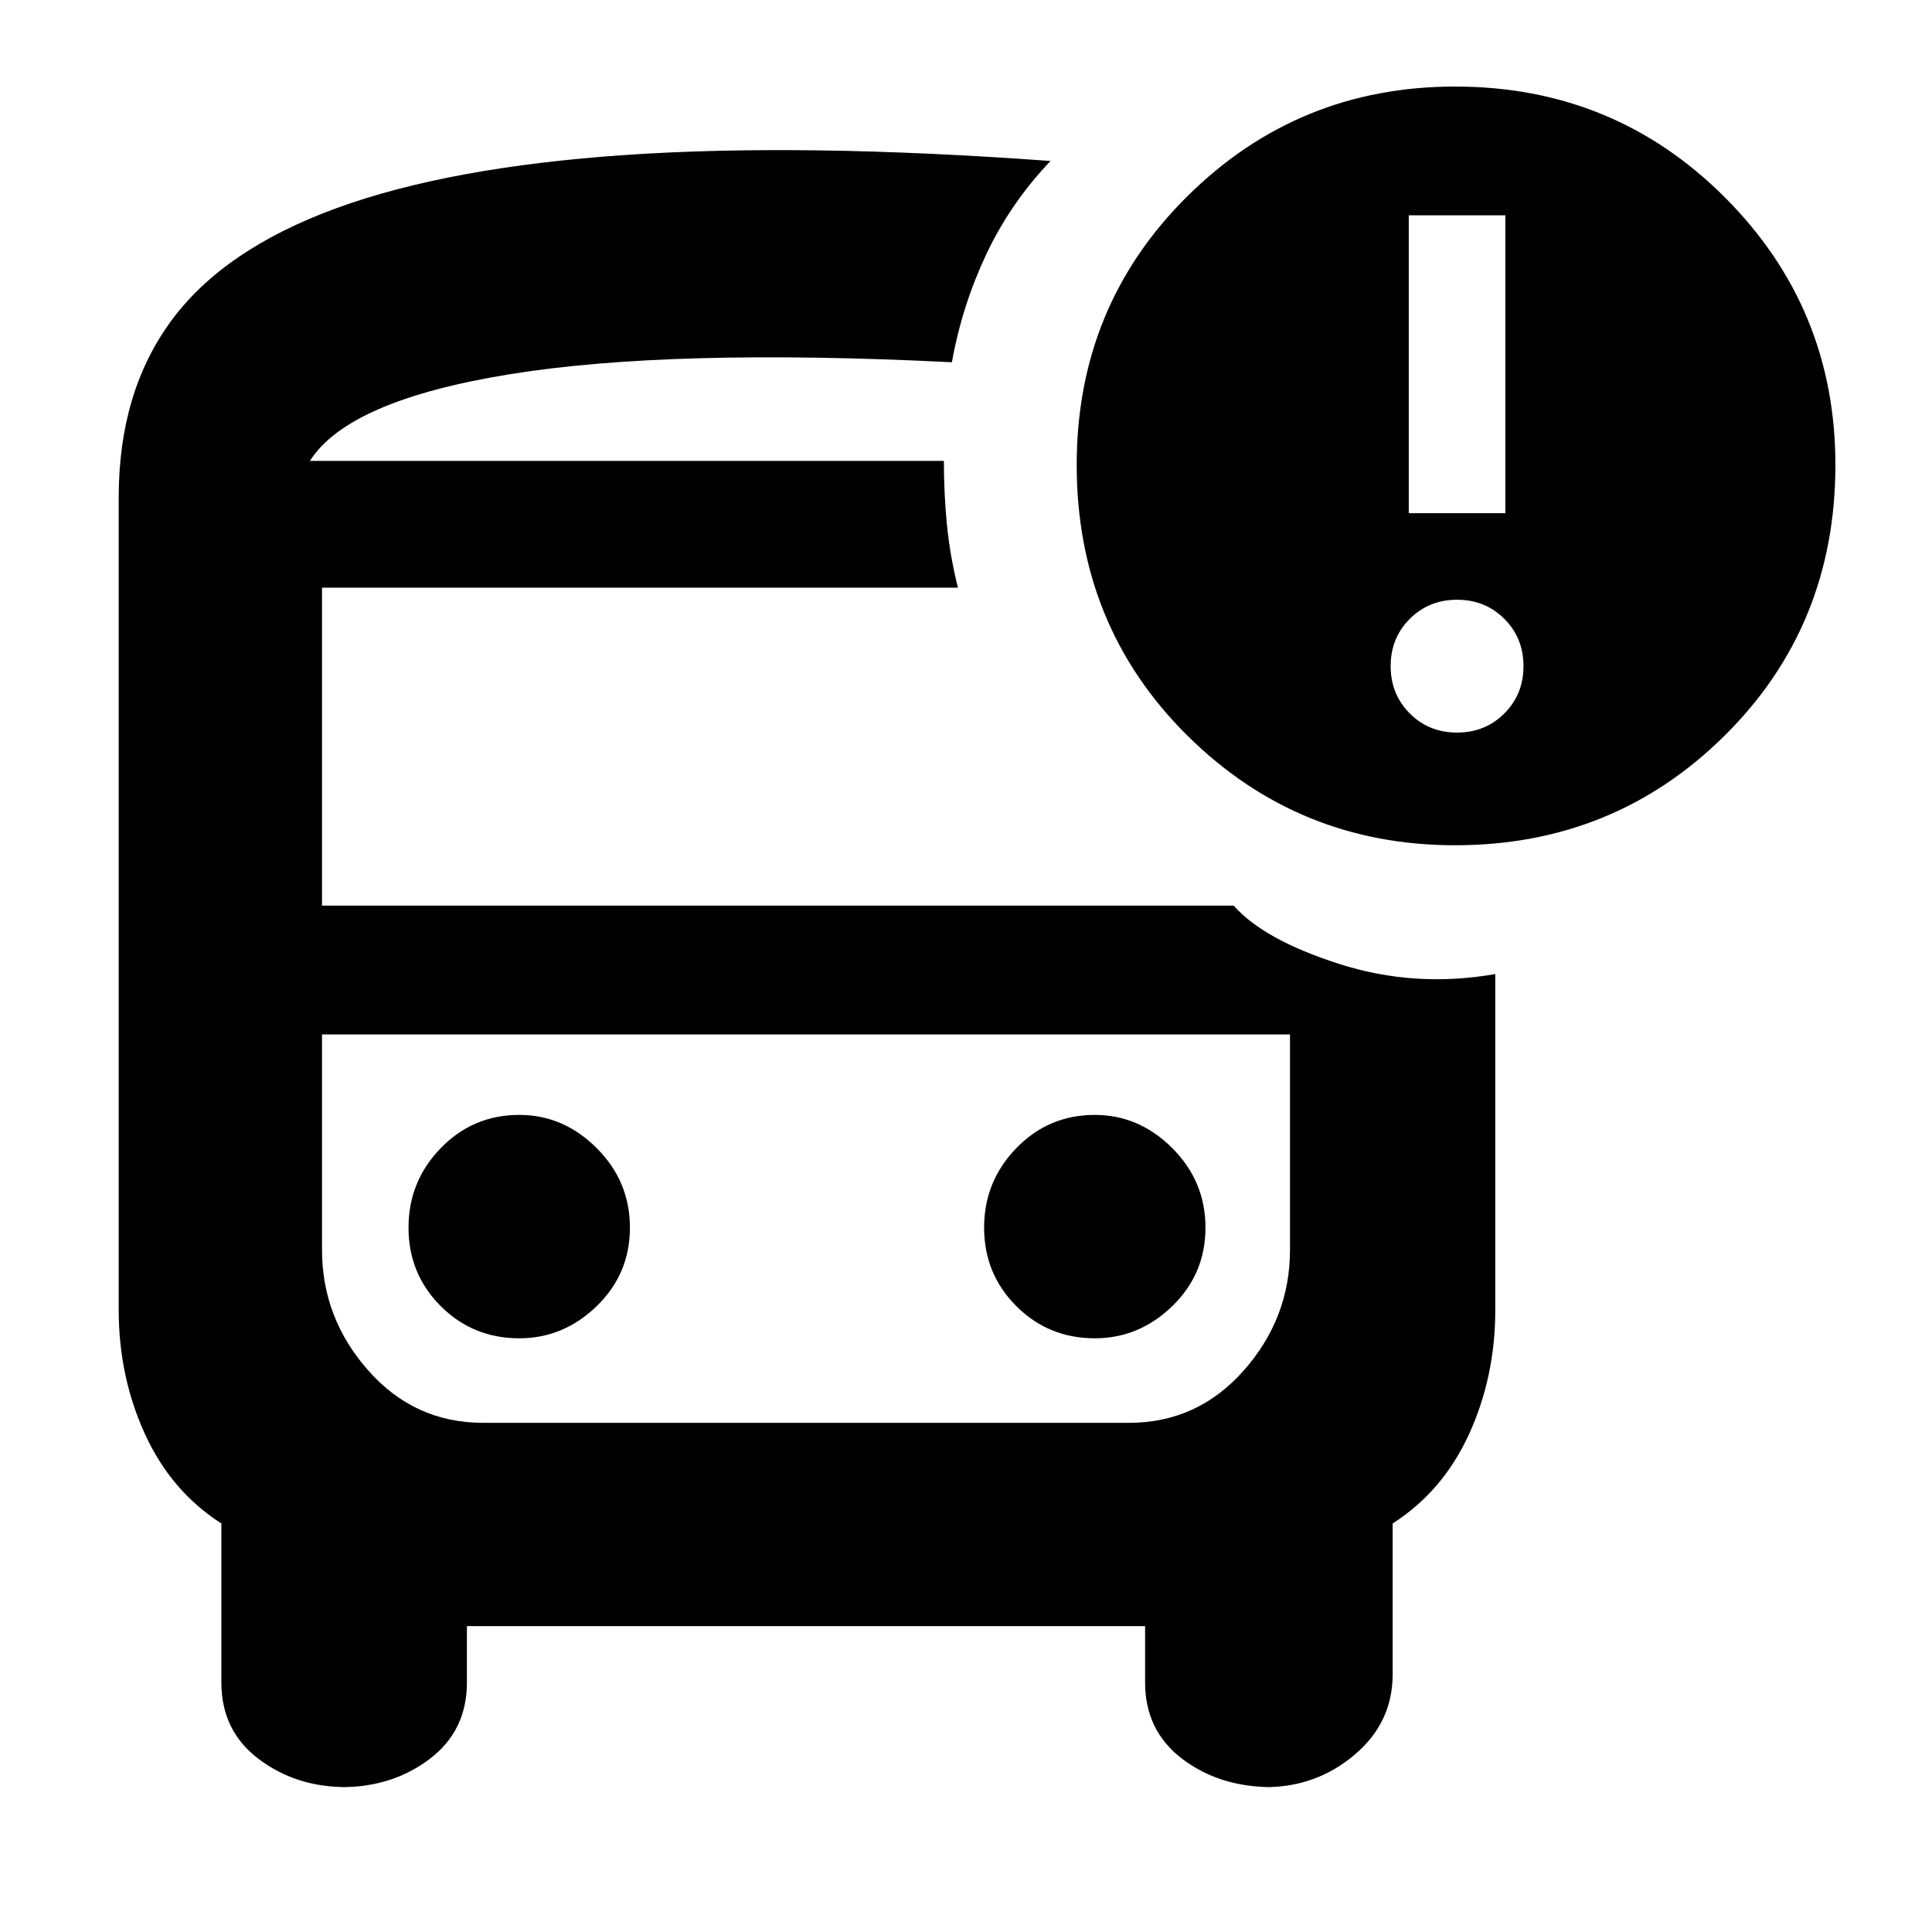 <svg xmlns="http://www.w3.org/2000/svg" height="40" width="40"><path d="M10.75 27.708Q11.667 27.708 12.354 27.042Q13.042 26.375 13.042 25.417Q13.042 24.458 12.354 23.771Q11.667 23.083 10.75 23.083Q9.792 23.083 9.125 23.771Q8.458 24.458 8.458 25.417Q8.458 26.375 9.125 27.042Q9.792 27.708 10.75 27.708ZM22.667 27.708Q23.583 27.708 24.271 27.042Q24.958 26.375 24.958 25.417Q24.958 24.458 24.271 23.771Q23.583 23.083 22.667 23.083Q21.708 23.083 21.042 23.771Q20.375 24.458 20.375 25.417Q20.375 26.375 21.042 27.042Q21.708 27.708 22.667 27.708ZM7.167 37Q6.125 37 5.354 36.417Q4.583 35.833 4.583 34.833V31.542Q3.542 30.875 3 29.688Q2.458 28.5 2.458 27.125V10.292Q2.458 8.125 3.542 6.646Q4.625 5.167 6.958 4.313Q9.292 3.458 12.958 3.208Q16.625 2.958 21.75 3.333Q20.917 4.208 20.417 5.271Q19.917 6.333 19.708 7.5Q13.875 7.208 10.542 7.75Q7.208 8.292 6.417 9.542H19.542Q19.542 10.208 19.604 10.854Q19.667 11.5 19.833 12.167H6.667V18.75H25.542Q26.167 19.458 27.729 19.958Q29.292 20.458 30.958 20.167V27.125Q30.958 28.5 30.417 29.688Q29.875 30.875 28.833 31.542V34.667Q28.833 35.667 28.042 36.333Q27.25 37 26.208 37H26.333Q25.25 37 24.479 36.417Q23.708 35.833 23.708 34.833V33.667H9.667V34.833Q9.667 35.833 8.896 36.417Q8.125 37 7.083 37ZM23.375 21.417H10Q8.583 21.417 7.625 21.417Q6.667 21.417 6.667 21.417H26.708Q26.708 21.417 25.75 21.417Q24.792 21.417 23.375 21.417ZM30.125 17.5Q26.875 17.5 24.583 15.229Q22.292 12.958 22.292 9.625Q22.292 6.333 24.583 4.063Q26.875 1.792 30.125 1.792Q33.417 1.792 35.708 4.083Q38 6.375 38 9.625Q38 12.958 35.708 15.229Q33.417 17.5 30.125 17.5ZM29.167 10.625H31.167V4.458H29.167ZM30.167 15.167Q30.75 15.167 31.146 14.771Q31.542 14.375 31.542 13.792Q31.542 13.208 31.146 12.813Q30.75 12.417 30.167 12.417Q29.583 12.417 29.188 12.813Q28.792 13.208 28.792 13.792Q28.792 14.375 29.188 14.771Q29.583 15.167 30.167 15.167ZM10 29.458H23.375Q24.792 29.458 25.75 28.375Q26.708 27.292 26.708 25.875V21.417H6.667V25.875Q6.667 27.292 7.625 28.375Q8.583 29.458 10 29.458ZM19.542 9.542Q19.542 9.542 19.542 9.542Q19.542 9.542 19.542 9.542H6.417Q7.208 9.542 10.521 9.542Q13.833 9.542 19.542 9.542Z"/></svg>